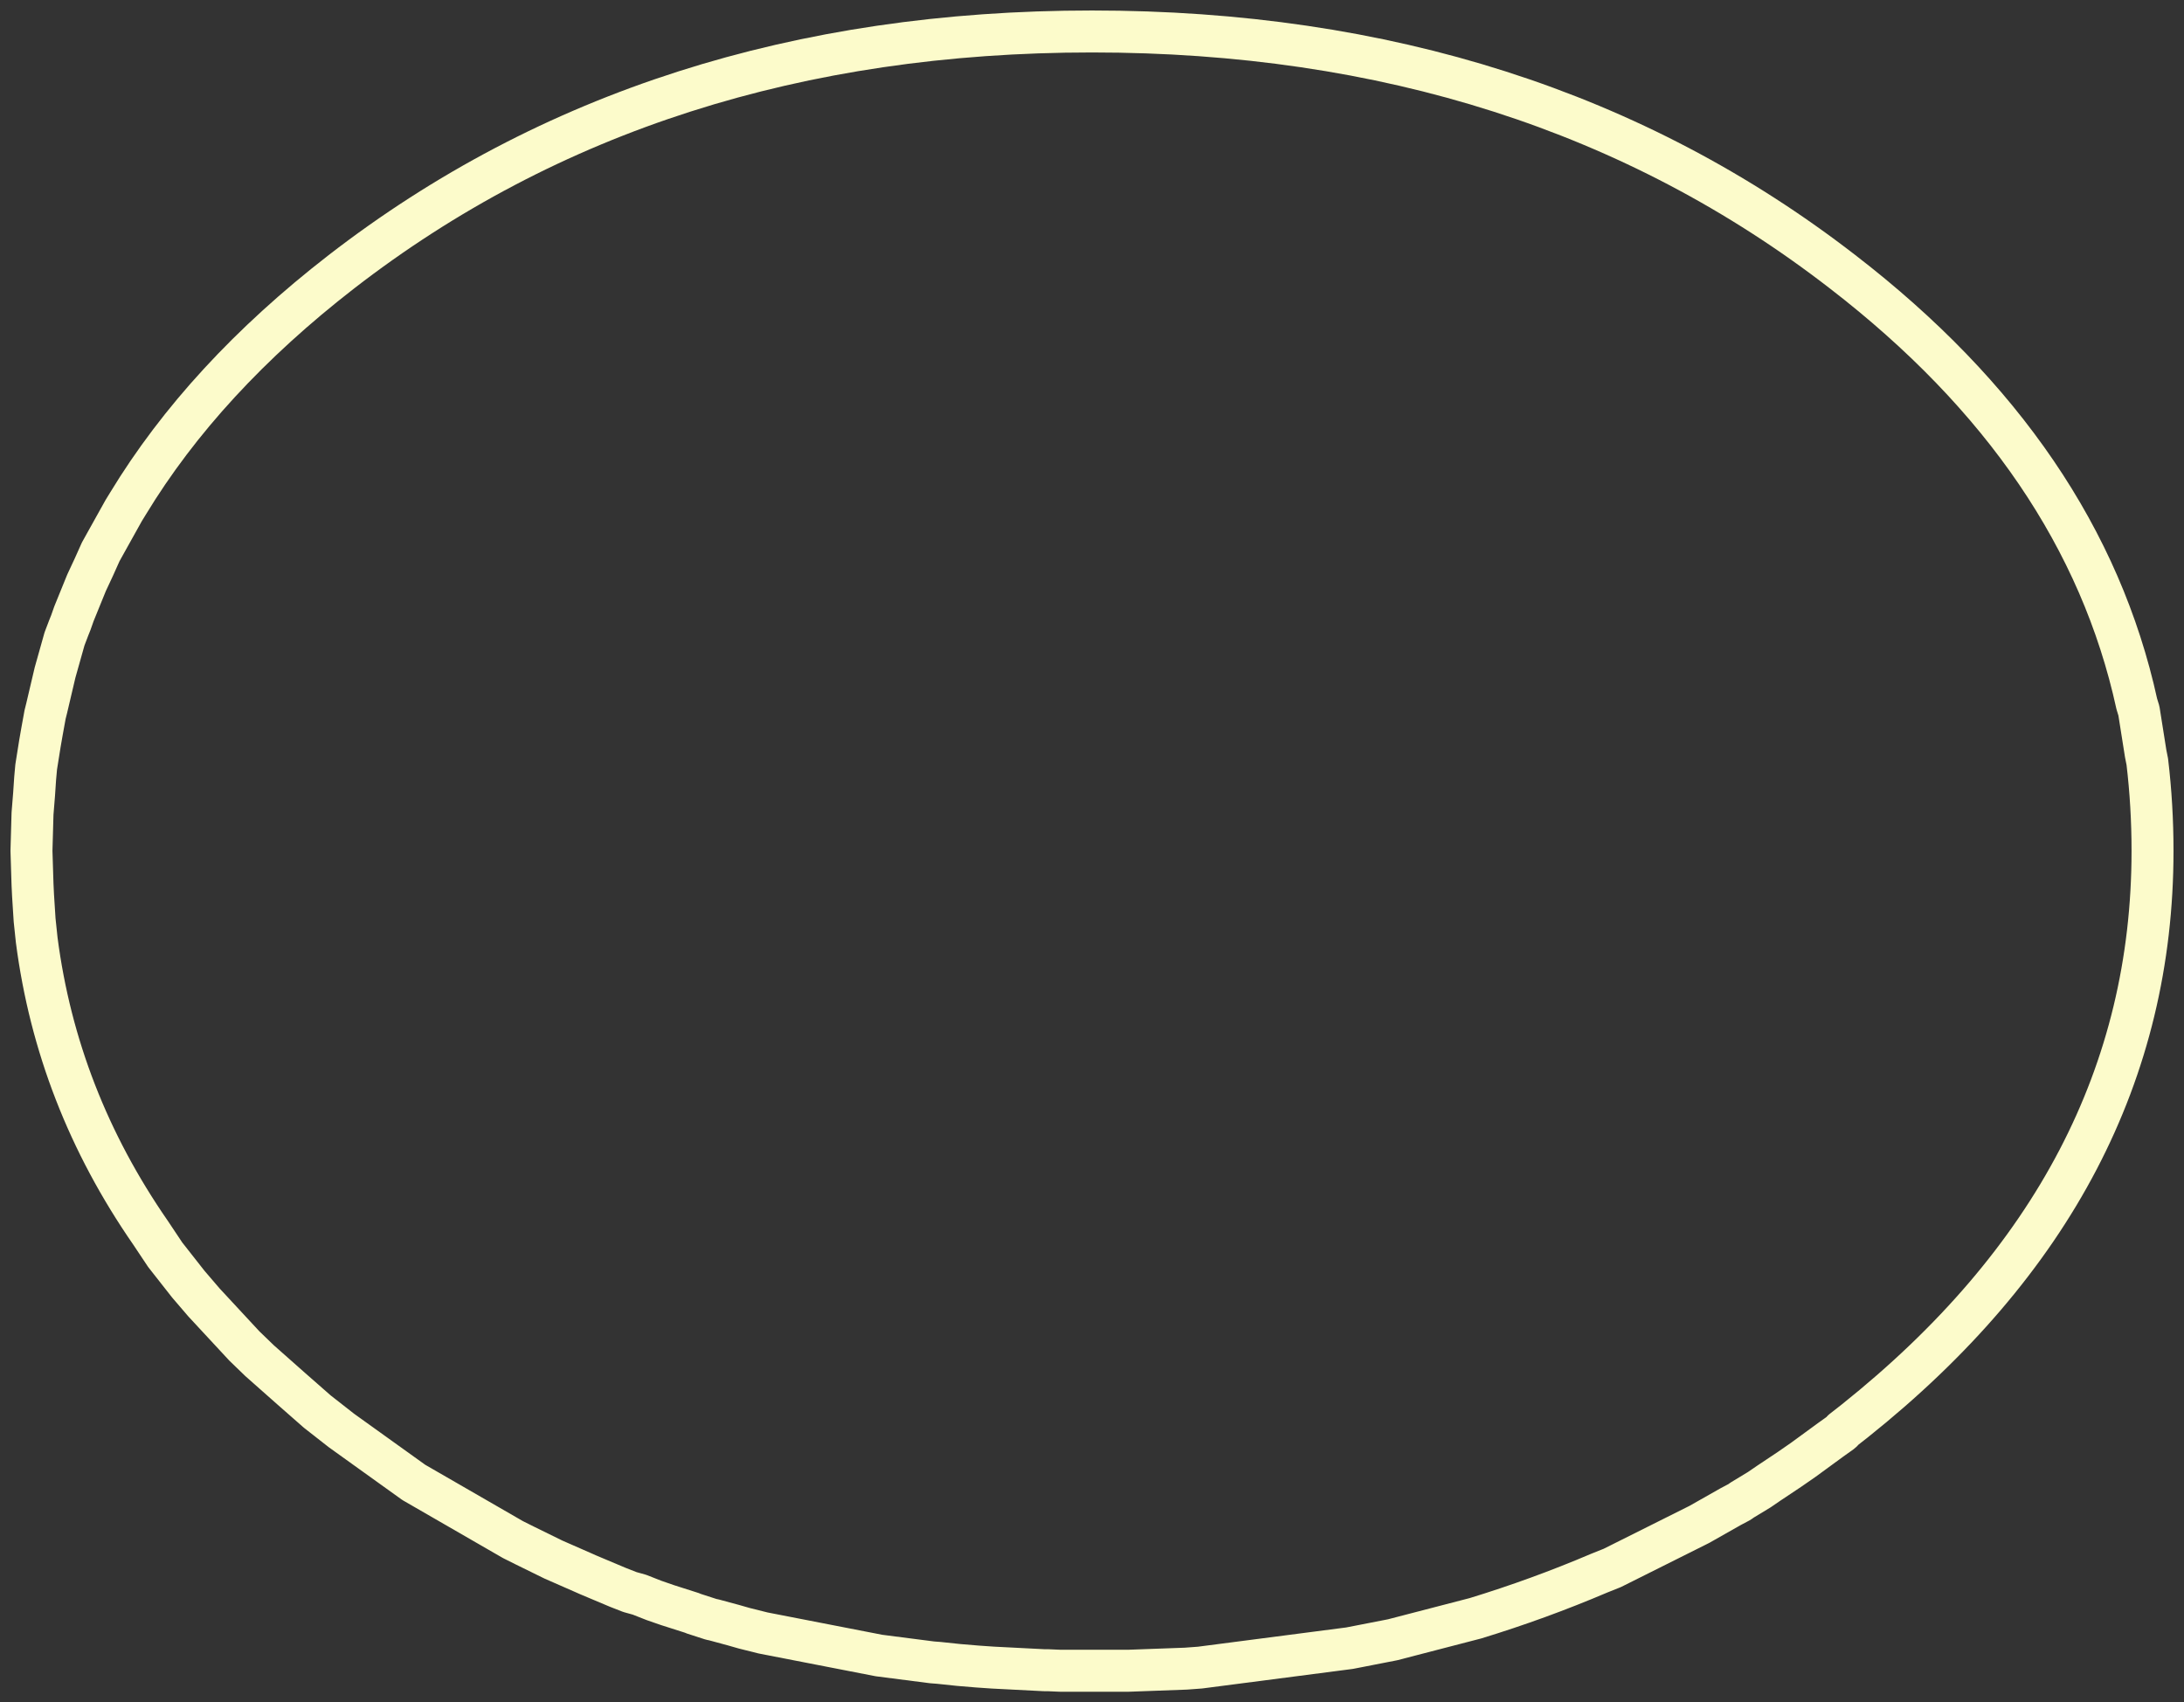 <?xml version="1.0" encoding="UTF-8" standalone="no"?>
<svg xmlns:xlink="http://www.w3.org/1999/xlink" height="162.25px" width="208.2px" xmlns="http://www.w3.org/2000/svg">
  <rect width="100%" height="100%" fill="#333333" stroke="none"/>
  <g transform="matrix(1.0, 0.0, 0.0, 1.0, 3, 3)">
    <path d="M201.7 69.6 Q202.2 73.8 202.2 78.1 202.2 109.8 173.8 132.45 L172.65 133.35 172.65 133.4 172.55 133.5 171.5 134.25 168.9 136.15 167.6 137.05 165.65 138.35 164.7 139.0 163.05 140.0 162.85 140.15 162.0 140.6 159.0 142.3 158.8 142.4 150.7 146.45 149.45 146.95 Q143.7 149.4 137.65 151.25 L129.75 153.3 125.65 154.1 111.4 155.95 110.05 156.05 104.6 156.25 104.55 156.25 102.85 156.25 102.8 156.25 101.1 156.25 98.3 156.25 98.05 156.25 96.9 156.2 96.55 156.2 91.65 155.95 90.2 155.85 88.4 155.7 86.5 155.5 85.85 155.45 80.8 154.8 69.75 152.65 67.95 152.2 66.9 151.9 65.05 151.4 64.8 151.35 63.1 150.8 63.0 150.75 60.65 150.0 59.35 149.55 57.95 149.0 57.05 148.75 55.9 148.3 53.05 147.1 52.6 146.9 49.75 145.65 47.0 144.3 45.9 143.75 36.45 138.3 29.55 133.35 27.25 131.55 24.8 129.4 21.75 126.7 20.3 125.3 16.45 121.15 14.95 119.4 12.75 116.6 11.35 114.5 Q2.45 101.65 0.5 86.6 L0.3 84.7 0.15 82.35 0.1 81.3 0.0 78.1 0.1 74.55 0.25 72.7 0.35 71.2 0.45 70.1 0.8 67.9 1.0 66.75 1.3 65.1 1.45 64.5 2.25 61.1 3.15 57.9 3.55 56.85 3.75 56.35 4.05 55.5 5.25 52.55 5.95 51.05 6.6 49.6 7.1 48.7 8.8 45.65 9.2 45.0 Q16.45 33.05 29.55 22.9 59.15 0.0 101.1 0.0 143.05 0.0 172.65 22.9 195.55 40.55 200.7 64.1 L200.9 64.75 201.55 68.85 201.7 69.6 Z" fill="none" stroke="#fcfbcb" stroke-linecap="round" stroke-linejoin="round" stroke-width="4.0"/>
  </g>
</svg>